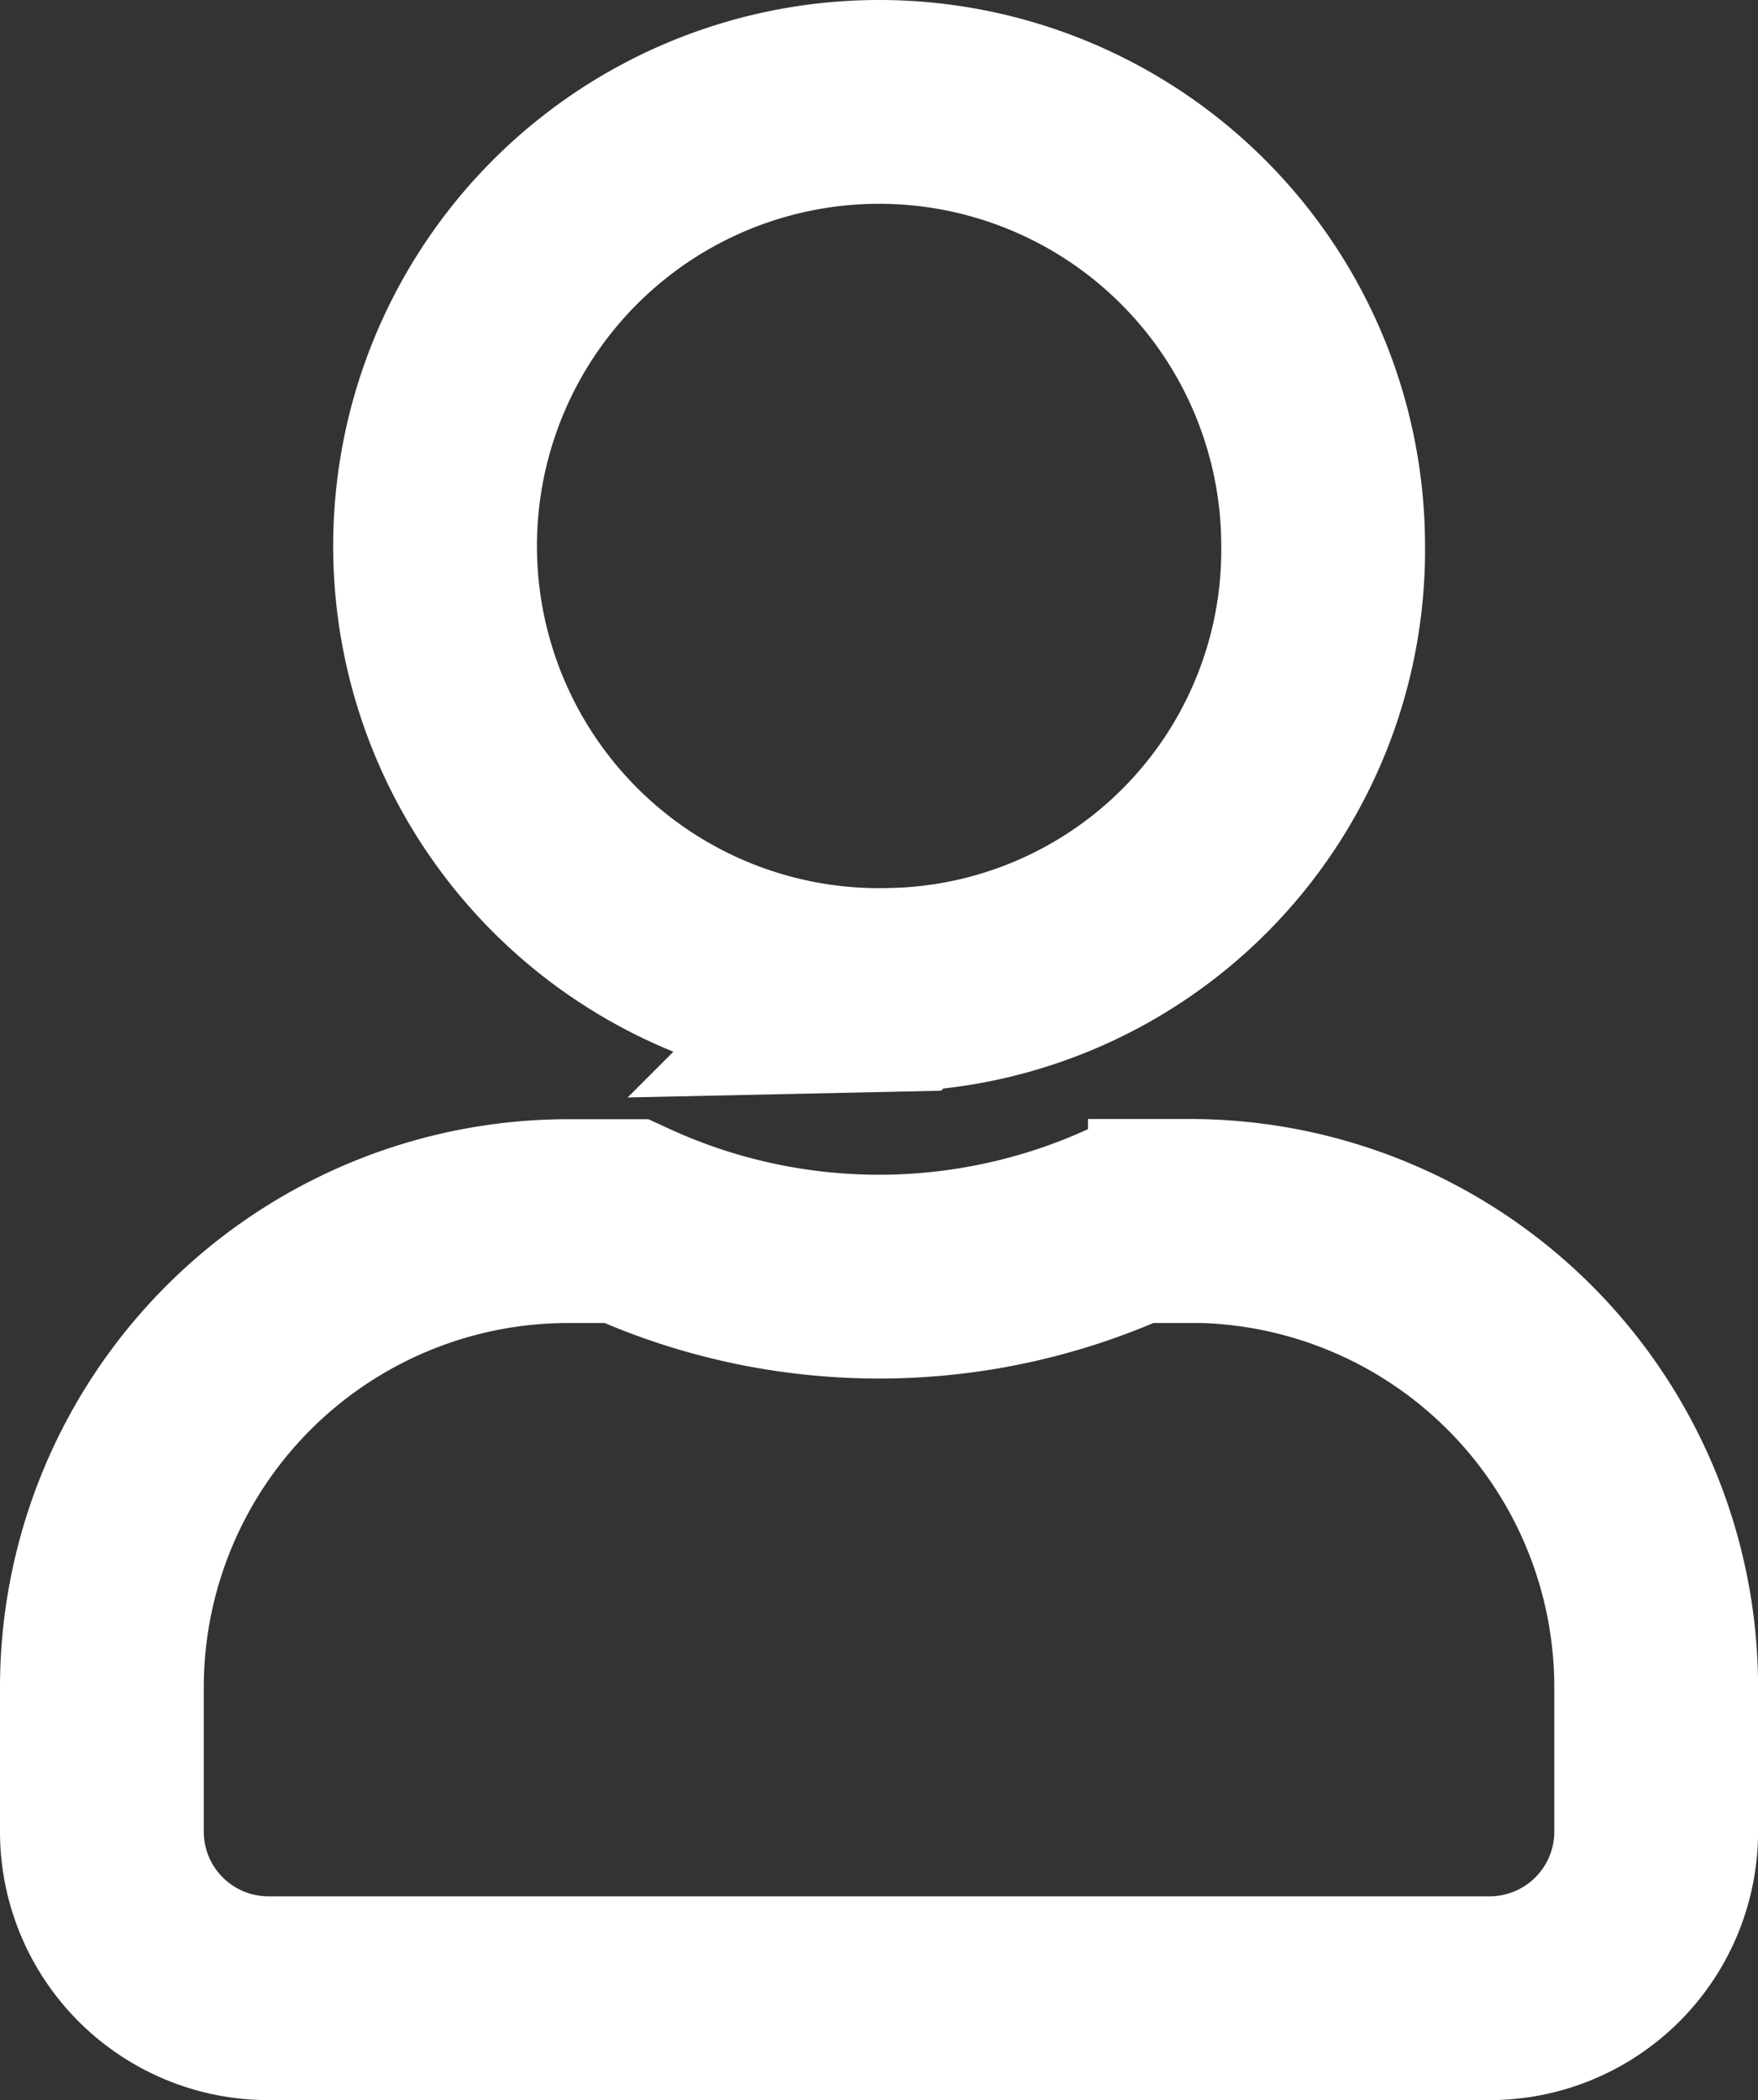 <svg xmlns="http://www.w3.org/2000/svg" width="25.881" height="30.913" viewBox="0 0 25.881 30.913">
  <rect x="0" y="0" width="25.881" height="30.913" fill="#333333" stroke="none"/>
  <path id="Icon_awesome-user" data-name="Icon awesome-user" d="M11.441,11.121l.279-.006a6.478,6.478,0,0,0,6.259-6.532,6.537,6.537,0,1,0-6.537,6.537Zm4.576,3.4h-.853a8.891,8.891,0,0,1-7.447,0H6.864A6.866,6.866,0,0,0,0,21.383v2.125a2.452,2.452,0,0,0,2.452,2.452H20.43a2.452,2.452,0,0,0,2.452-2.452V21.383A6.866,6.866,0,0,0,16.017,14.518Z" transform="translate(1.5 3.454)" fill="none" stroke="#fff" stroke-width="3"/>
</svg>
